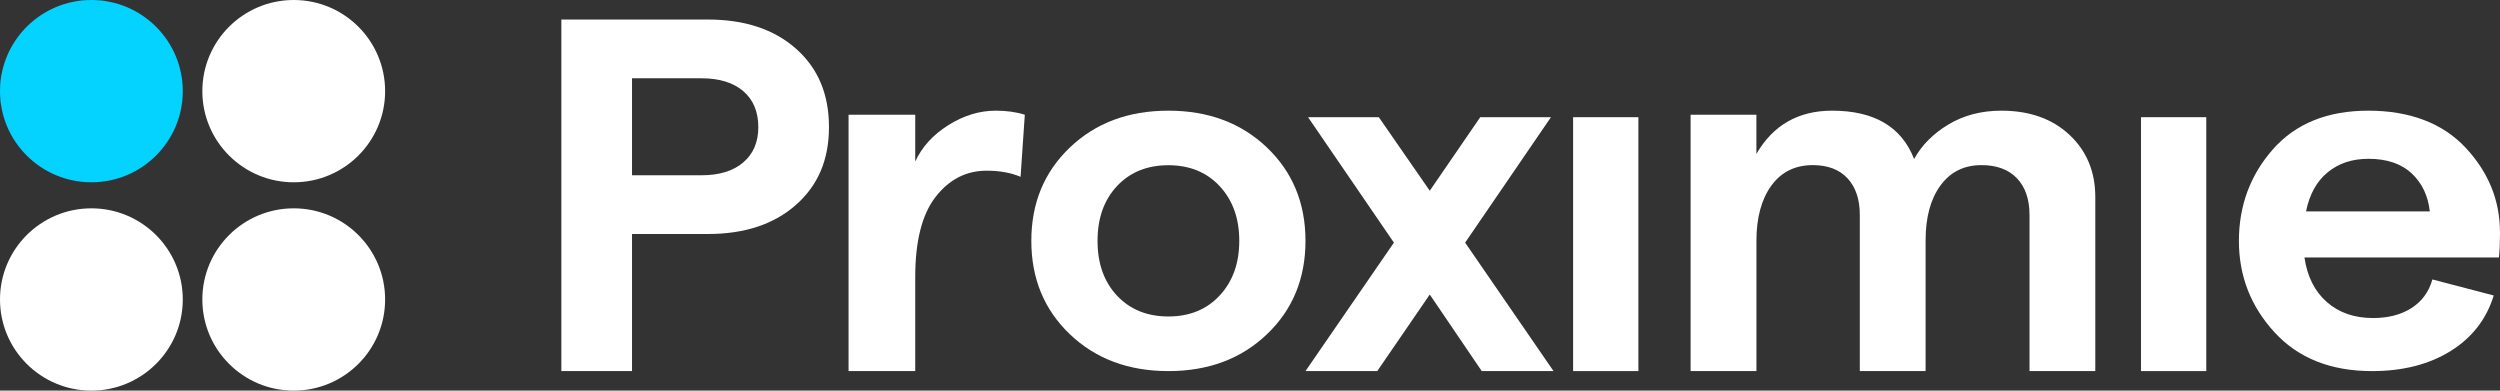 <svg width="192" height="30" viewBox="0 0 192 30" fill="none" xmlns="http://www.w3.org/2000/svg">
<rect x="0" y="0" width="192" height="30" fill="#333333" stroke="none"/>
<g clip-path="url(#clip0_1534_294)">
<path d="M22.559 14C26.435 14 29.577 10.866 29.577 7C29.577 3.134 26.435 0 22.559 0C18.683 0 15.54 3.134 15.54 7C15.54 10.866 18.683 14 22.559 14Z" fill="white"/>
<path d="M22.559 30C26.435 30 29.577 26.866 29.577 23C29.577 19.134 26.435 16 22.559 16C18.683 16 15.54 19.134 15.54 23C15.54 26.866 18.683 30 22.559 30Z" fill="white"/>
<path d="M7.018 30C10.894 30 14.037 26.866 14.037 23C14.037 19.134 10.894 16 7.018 16C3.142 16 0 19.134 0 23C0 26.866 3.142 30 7.018 30Z" fill="white"/>
<path d="M7.018 14C10.894 14 14.037 10.866 14.037 7C14.037 3.134 10.894 0 7.018 0C3.142 0 0 3.134 0 7C0 10.866 3.142 14 7.018 14Z" fill="#04D2FF"/>
<path fill-rule="evenodd" clip-rule="evenodd" d="M43.112 1.5V28.5H48.539V17.971H54.366C57.186 17.971 59.44 17.226 61.13 15.733C62.821 14.243 63.666 12.274 63.666 9.755C63.666 7.236 62.821 5.231 61.13 3.738C59.44 2.245 57.186 1.5 54.366 1.5H43.112ZM53.889 13.46H48.539V13.457V6.013H53.889C55.245 6.013 56.31 6.342 57.081 6.997C57.852 7.652 58.239 8.598 58.239 9.755C58.239 10.914 57.852 11.82 57.081 12.475C56.31 13.13 55.245 13.46 53.889 13.46Z" fill="white"/>
<path d="M78.377 13.579C77.645 13.267 76.779 13.109 75.776 13.109C74.203 13.109 72.897 13.779 71.854 15.121C70.81 16.464 70.29 18.515 70.29 21.273V28.5H65.17V8.812H70.29V12.406C70.804 11.288 71.652 10.354 72.831 9.612C74.011 8.87 75.221 8.5 76.469 8.5C77.308 8.5 78.055 8.603 78.705 8.812L78.38 13.579H78.377Z" fill="white"/>
<path fill-rule="evenodd" clip-rule="evenodd" d="M89.734 28.5C92.804 28.5 95.325 27.557 97.299 25.672C99.274 23.789 100.261 21.396 100.261 18.498C100.261 15.601 99.274 13.211 97.299 11.326C95.322 9.443 92.804 8.5 89.734 8.5C86.663 8.5 84.143 9.44 82.168 11.326C80.193 13.208 79.206 15.601 79.206 18.498C79.206 21.396 80.193 23.786 82.168 25.672C84.143 27.557 86.663 28.5 89.734 28.5ZM89.734 24.305C88.107 24.305 86.791 23.774 85.791 22.709V22.712C84.791 21.646 84.291 20.244 84.291 18.498C84.291 16.753 84.791 15.351 85.791 14.285C86.791 13.22 88.107 12.689 89.734 12.689C91.361 12.689 92.677 13.226 93.677 14.303C94.676 15.38 95.176 16.777 95.176 18.495C95.176 20.214 94.676 21.61 93.677 22.688C92.677 23.768 91.361 24.305 89.734 24.305Z" fill="white"/>
<path d="M119.311 28.5H113.799L109.806 22.62L105.773 28.5H100.261L107.052 18.634L100.459 9H105.893L109.806 14.649L113.682 9H119.113L112.523 18.634L119.311 28.5Z" fill="white"/>
<path d="M125.828 9H120.815V28.5H125.828V9Z" fill="white"/>
<path d="M129.838 28.497V8.812H134.891V11.821C136.173 9.609 138.114 8.5 140.705 8.5C143.941 8.5 146.041 9.736 147.003 12.212C147.591 11.145 148.474 10.257 149.65 9.554C150.826 8.851 152.177 8.5 153.701 8.5C155.867 8.5 157.612 9.118 158.934 10.354C160.257 11.591 160.919 13.187 160.919 15.138V28.497H155.867V16.508C155.867 15.311 155.546 14.372 154.905 13.696C154.264 13.021 153.353 12.681 152.177 12.681C150.839 12.681 149.79 13.202 149.028 14.245C148.266 15.287 147.886 16.693 147.886 18.462V28.5H142.833V16.508C142.833 15.311 142.519 14.372 141.891 13.696C141.263 13.021 140.373 12.681 139.225 12.681C137.862 12.681 136.798 13.209 136.035 14.263C135.273 15.317 134.894 16.729 134.894 18.502V28.5H129.841L129.838 28.497Z" fill="white"/>
<path d="M169.441 9H164.428V28.5H169.441V9Z" fill="white"/>
<path fill-rule="evenodd" clip-rule="evenodd" d="M191.919 19.774C191.972 19.261 192 18.619 192 17.85L191.997 17.844C191.997 15.383 191.11 13.211 189.341 11.325C187.573 9.443 185.038 8.5 181.893 8.5C178.748 8.5 176.307 9.488 174.563 11.462C172.818 13.437 171.948 15.806 171.948 18.5C171.948 21.194 172.858 23.533 174.683 25.52C176.505 27.507 179.003 28.5 182.172 28.5C184.543 28.5 186.553 27.987 188.205 26.961C189.856 25.934 190.959 24.511 191.519 22.692L186.807 21.462C186.541 22.411 186.009 23.142 185.208 23.655C184.409 24.168 183.424 24.425 182.253 24.425C180.815 24.425 179.632 24.016 178.699 23.196C177.767 22.375 177.195 21.236 176.982 19.774H191.919ZM186.609 16.236H177.103C177.369 14.926 177.921 13.927 178.761 13.235C179.601 12.542 180.645 12.196 181.897 12.196C183.307 12.196 184.413 12.569 185.212 13.312C186.011 14.058 186.475 15.03 186.609 16.236Z" fill="white"/>
</g>
<defs>
<clipPath id="clip0_1534_294">
<rect width="192" height="30" fill="white"/>
</clipPath>
</defs>
</svg>
